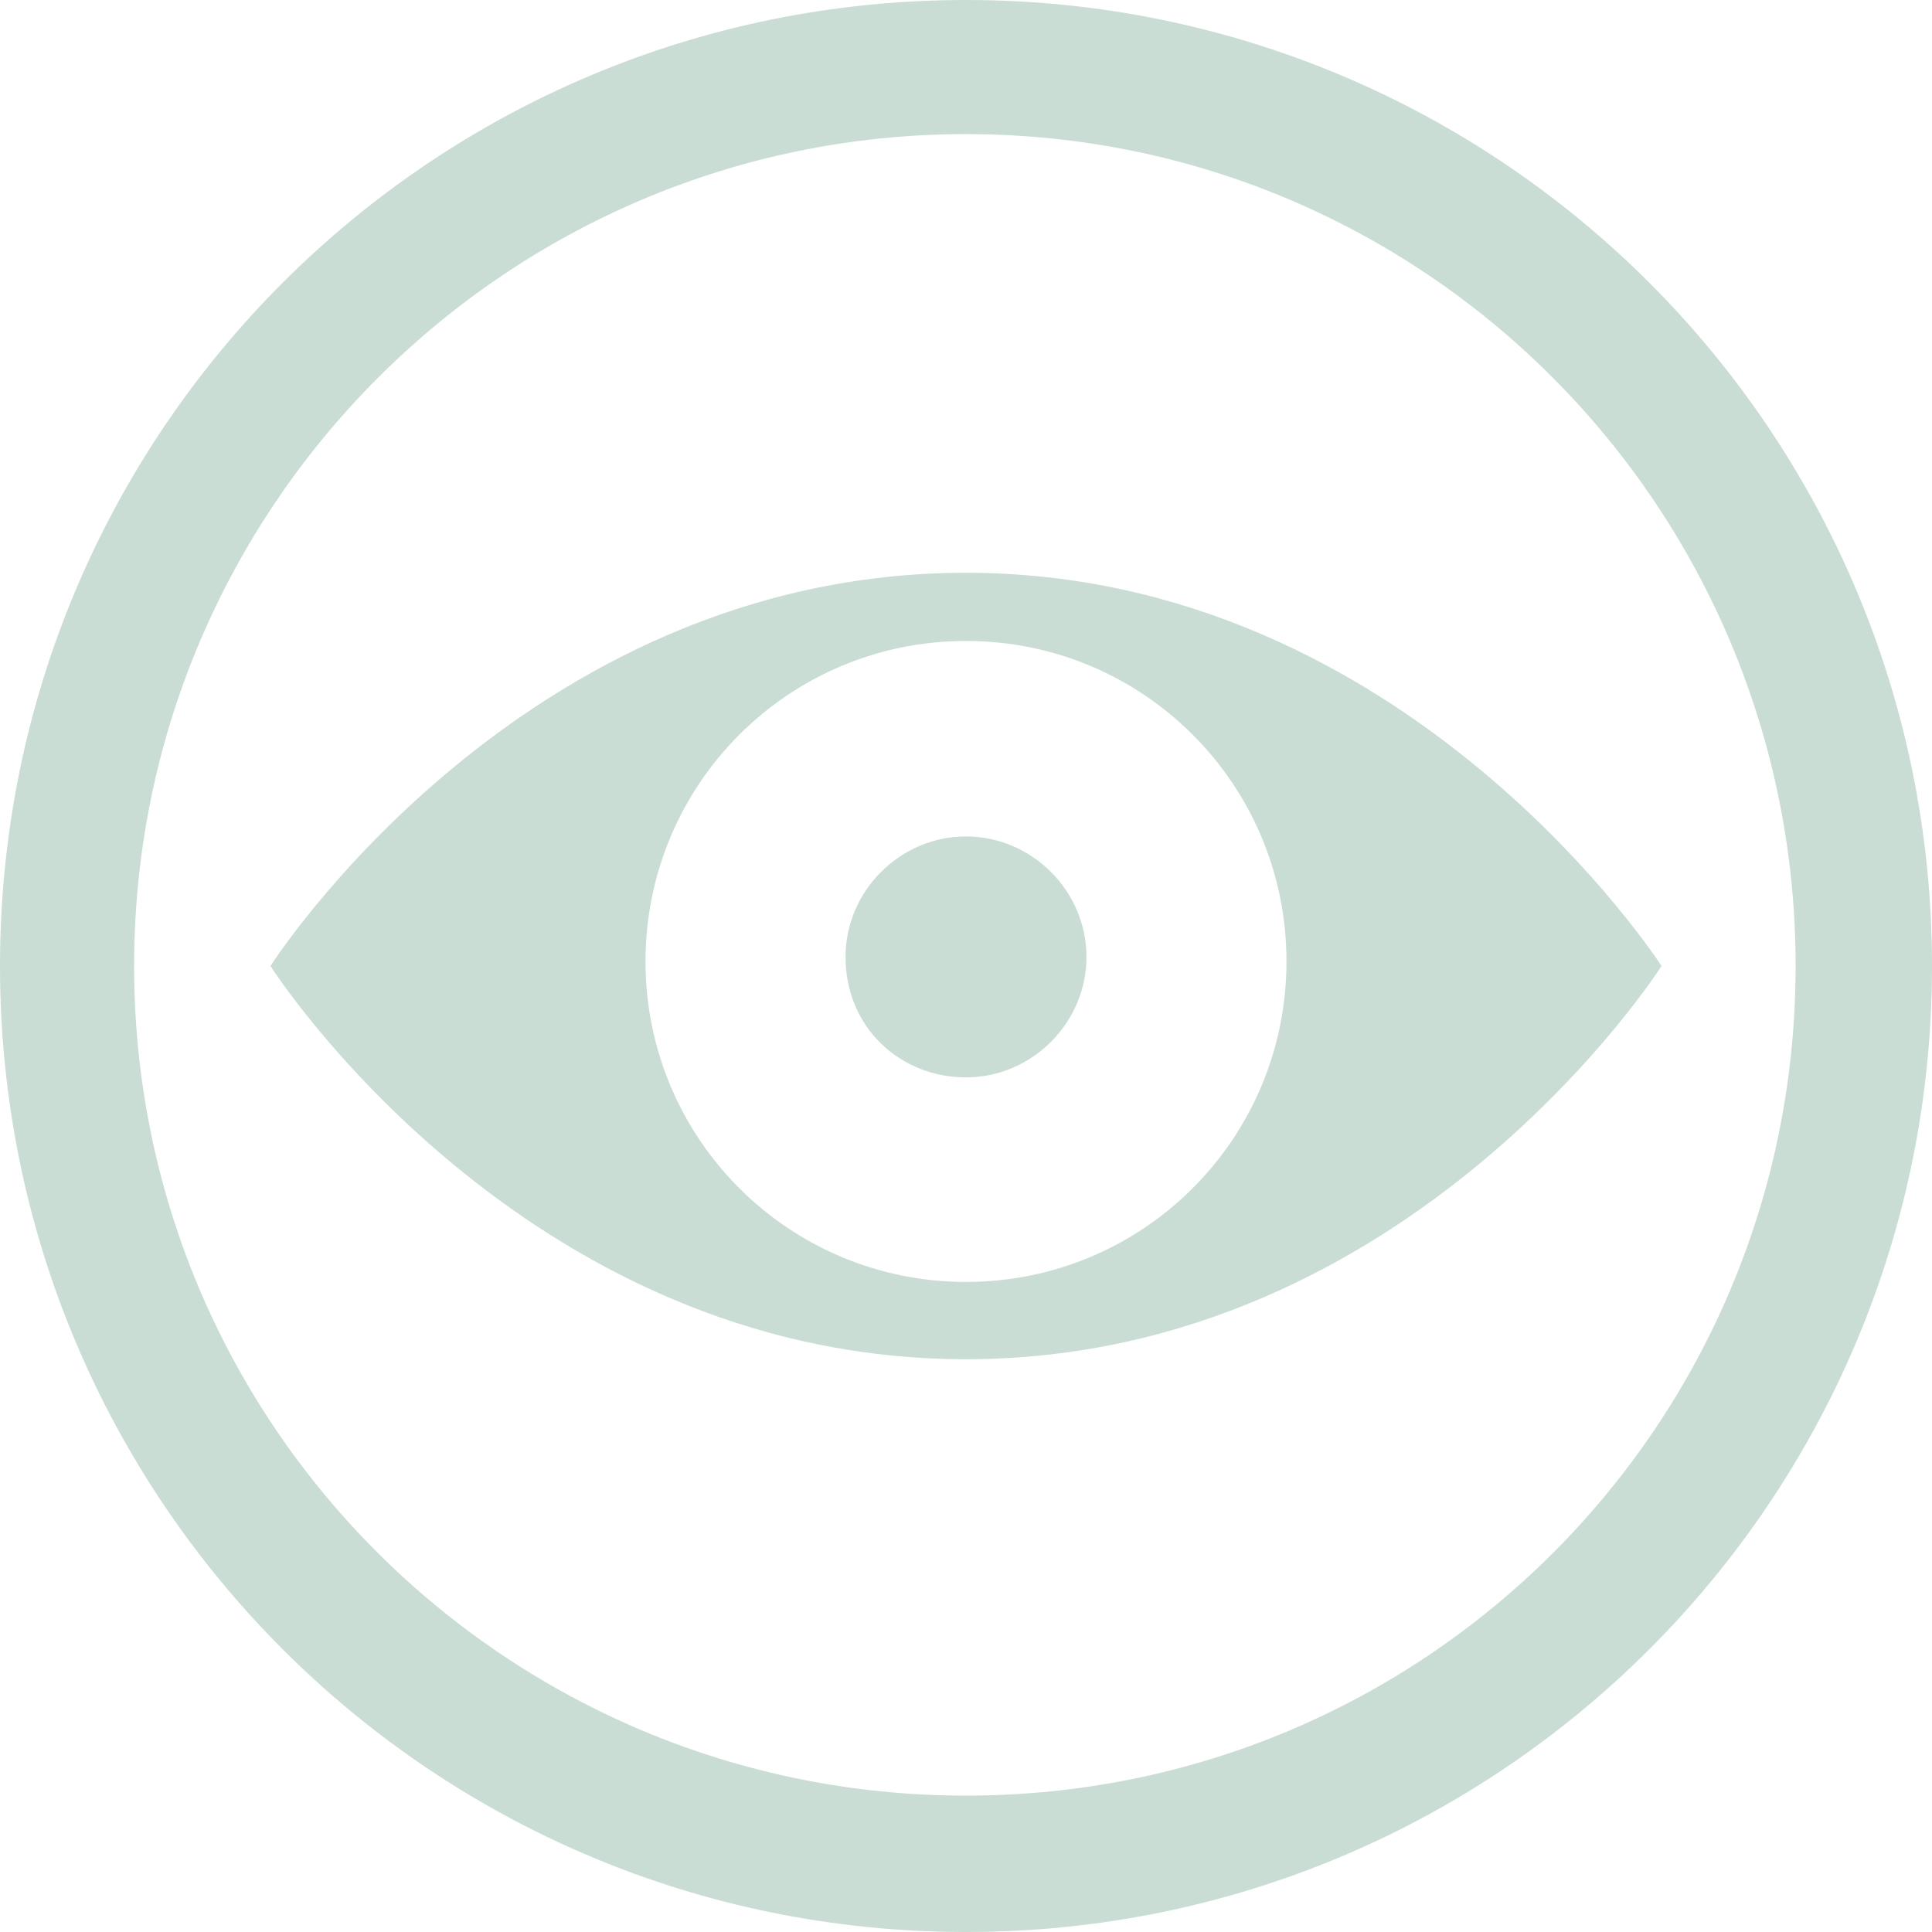 <?xml version="1.0" encoding="utf-8"?>
<!-- Generator: Adobe Illustrator 18.1.1, SVG Export Plug-In . SVG Version: 6.00 Build 0)  -->
<svg version="1.1" id="Layer_1" xmlns="http://www.w3.org/2000/svg" xmlns:xlink="http://www.w3.org/1999/xlink" x="0px" y="0px"
	 viewBox="0 0 85 85" enable-background="new 0 0 85 85" xml:space="preserve">
<g>
	<g>
		<path fill="#C9DDD4" d="M42.5,85C19,85,0,66,0,42.5S19,0,42.5,0S85,19,85,42.5S66,85,42.5,85z M42.5,5.9
			C22.3,5.9,5.9,22.3,5.9,42.5S22.3,79,42.5,79S79,62.7,79,42.5S62.7,5.9,42.5,5.9z"/>
	</g>
	<g>
		<g>
			<path fill="#C9DDD4" d="M42.5,25.2c-19.6,0-30.6,17.3-30.6,17.3s11,17.3,30.6,17.3s30.6-17.3,30.6-17.3S62,25.2,42.5,25.2z
				 M42.5,56.4c-7.8,0-14.1-6.3-14.1-14.1s6.3-14.1,14.1-14.1s14.1,6.3,14.1,14.1S50.3,56.4,42.5,56.4z"/>
		</g>
	</g>
	<path fill="#C9DDD4" d="M42.5,47.4c2.9,0,5.3-2.4,5.3-5.3s-2.4-5.3-5.3-5.3c-2.9,0-5.3,2.4-5.3,5.3C37.2,45.2,39.6,47.4,42.5,47.4"
		/>
</g>
</svg>
